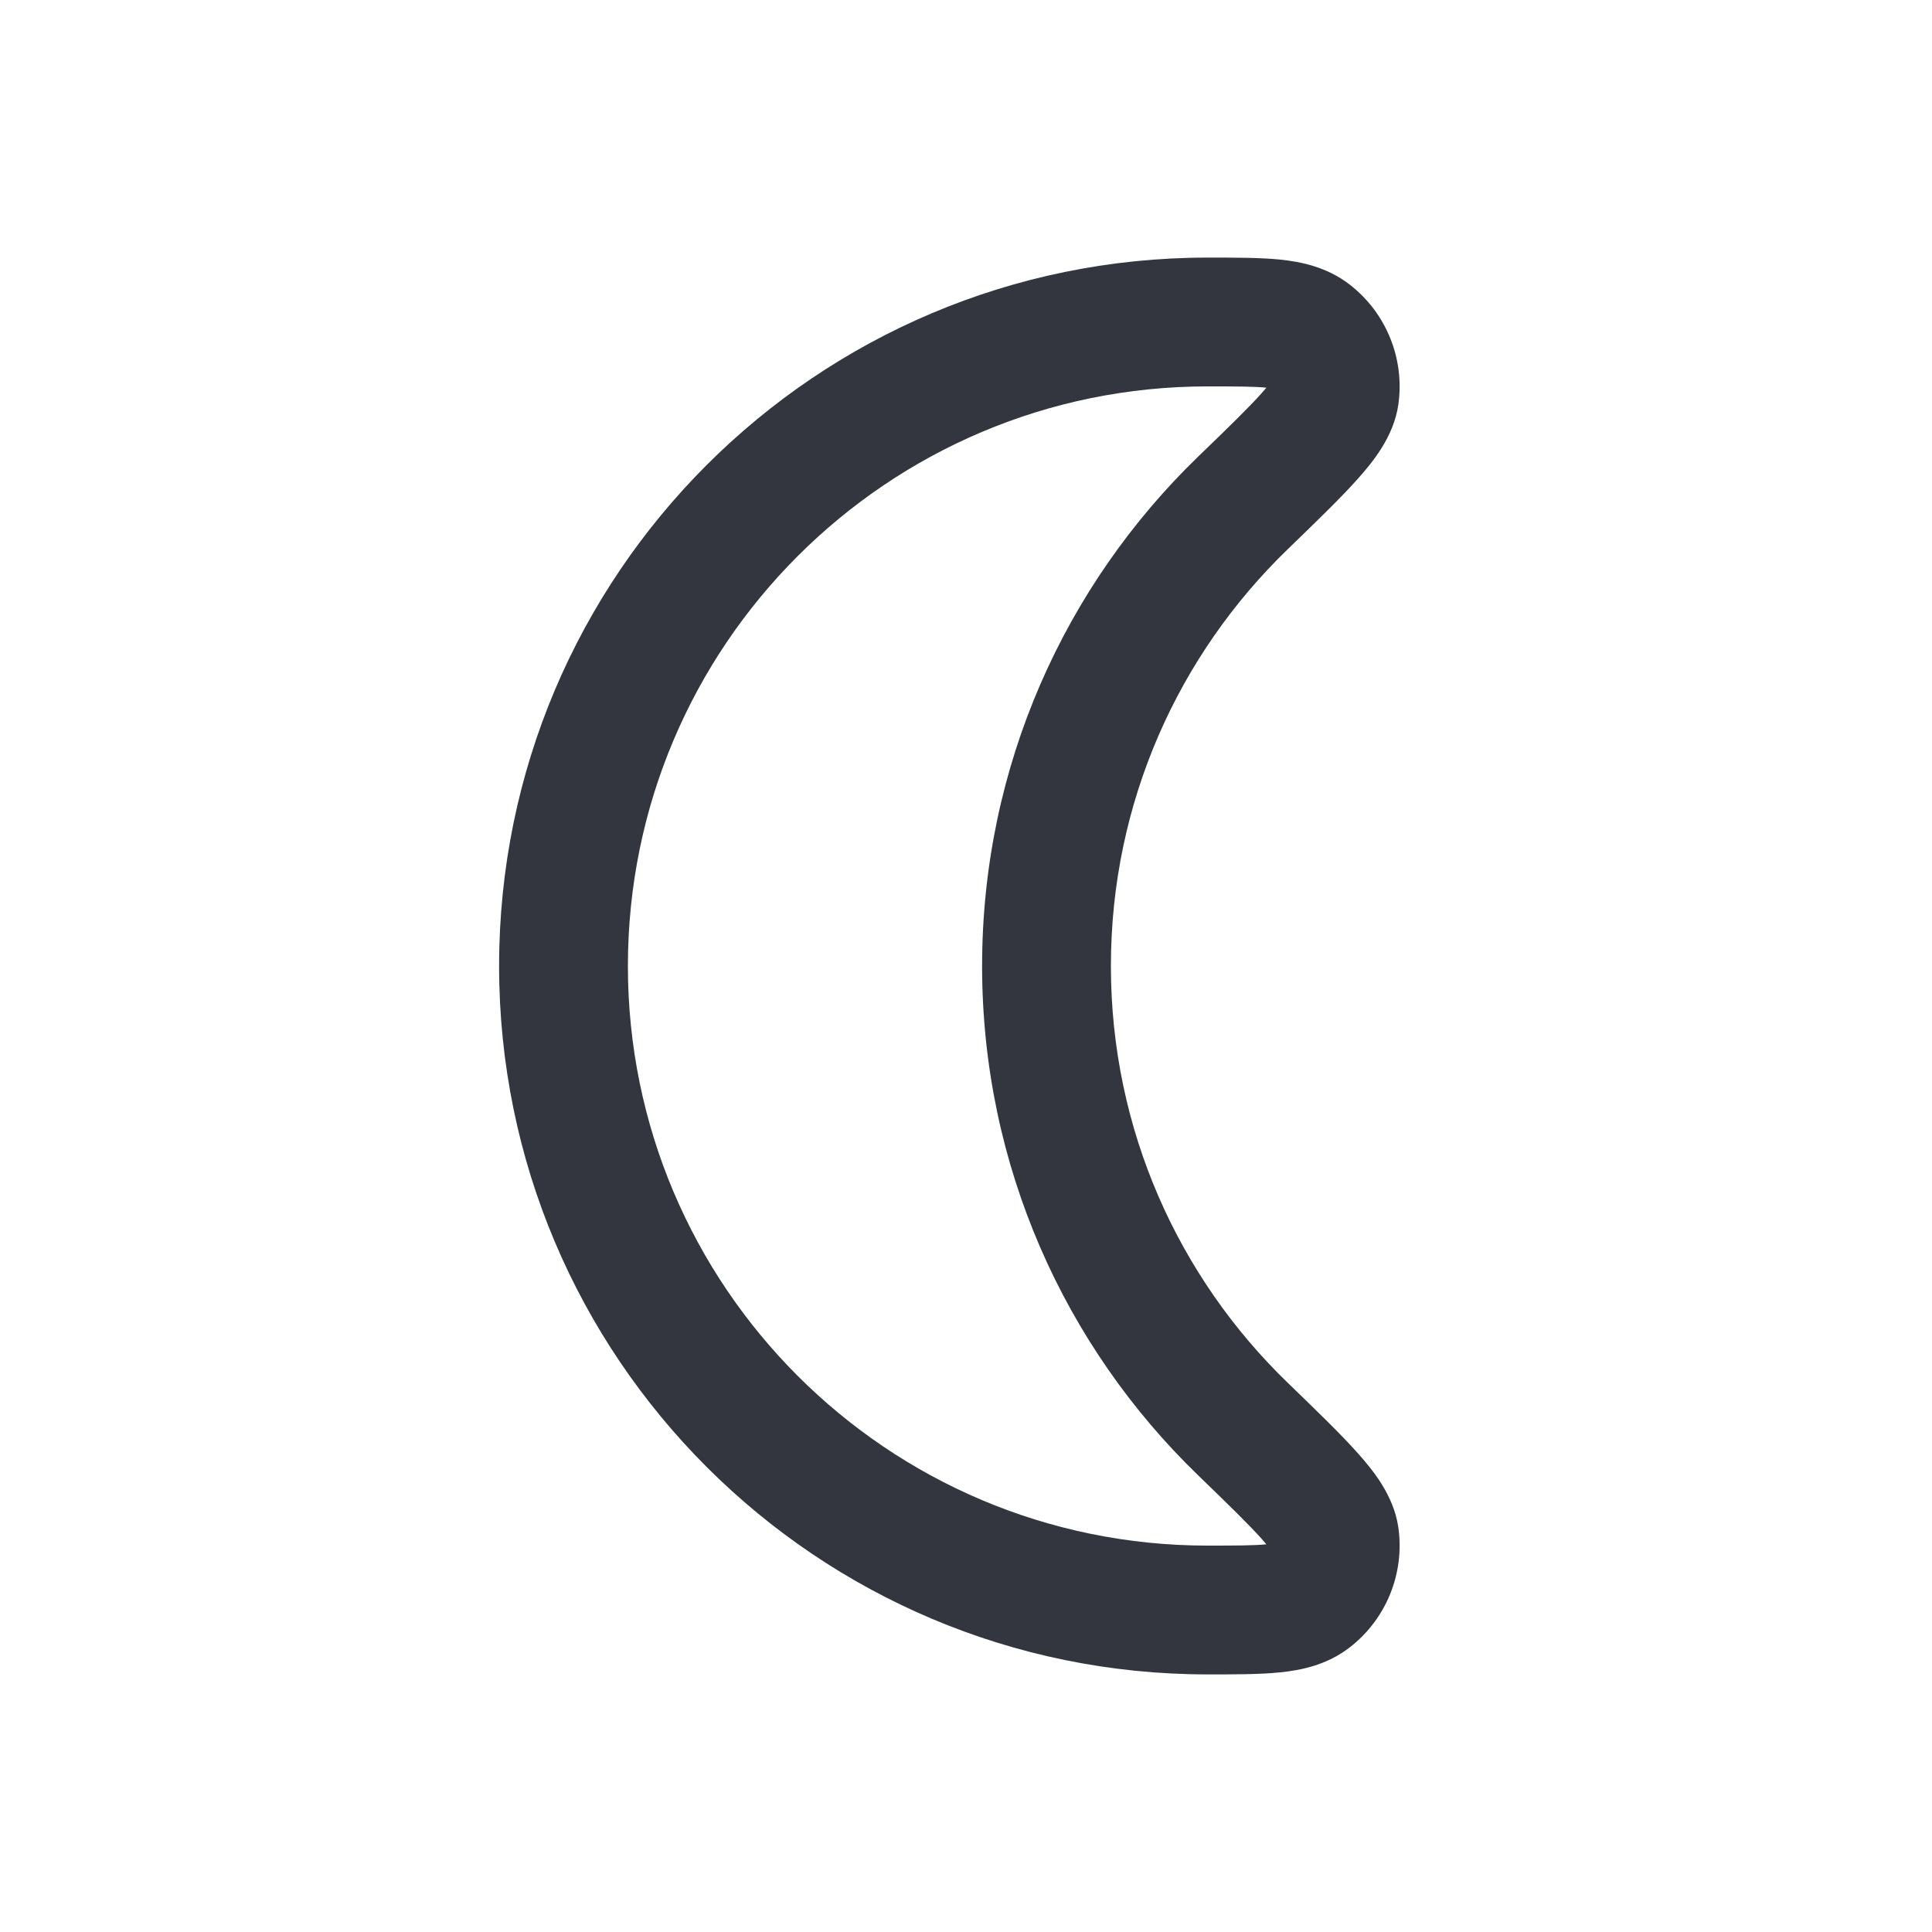 <svg xmlns="http://www.w3.org/2000/svg" width="30" height="30" viewBox="0 0 30 30" fill="none">
  <path d="M20.723 23.858L19.733 24L20.723 23.858ZM20.346 24.79L19.733 24L20.346 24.79ZM19.299 7.811L18.603 7.092L19.299 7.811ZM20.723 6.142L21.713 6.284L20.723 6.142ZM20.346 5.21L20.958 4.419L20.346 5.21ZM17.25 15C17.25 12.46 18.301 10.168 19.994 8.53L18.603 7.092C16.537 9.091 15.25 11.896 15.25 15H17.25ZM19.994 21.47C18.301 19.832 17.25 17.54 17.25 15H15.25C15.25 18.104 16.537 20.909 18.603 22.907L19.994 21.47ZM18.75 24C13.779 24 9.75 19.971 9.75 15H7.75C7.75 21.075 12.675 26 18.75 26V24ZM9.75 15C9.75 10.029 13.779 6 18.75 6V4C12.675 4 7.75 8.925 7.75 15H9.75ZM18.603 22.907C19.074 23.363 19.385 23.665 19.59 23.894C19.69 24.006 19.738 24.073 19.76 24.107C19.782 24.143 19.747 24.101 19.733 24L21.713 23.716C21.641 23.218 21.314 22.823 21.083 22.564C20.817 22.265 20.44 21.902 19.994 21.47L18.603 22.907ZM18.75 26C19.17 26 19.562 26.001 19.88 25.968C20.204 25.935 20.604 25.855 20.958 25.581L19.733 24C19.817 23.935 19.861 23.96 19.675 23.979C19.484 23.999 19.213 24 18.75 24V26ZM19.733 24V24L20.958 25.581C21.527 25.14 21.815 24.428 21.713 23.716L19.733 24ZM19.994 8.53C20.44 8.098 20.817 7.735 21.083 7.436C21.314 7.177 21.641 6.782 21.713 6.284L19.733 6C19.747 5.899 19.782 5.857 19.76 5.893C19.738 5.927 19.69 5.994 19.59 6.106C19.385 6.335 19.074 6.637 18.603 7.092L19.994 8.53ZM18.75 6C19.213 6 19.484 6.001 19.675 6.021C19.861 6.04 19.817 6.065 19.733 6L20.958 4.419C20.604 4.145 20.204 4.065 19.88 4.031C19.562 3.999 19.17 4 18.75 4V6ZM21.713 6.284C21.815 5.572 21.527 4.86 20.958 4.419L19.733 6L19.733 6L21.713 6.284Z" fill="#33363F"/>
</svg>